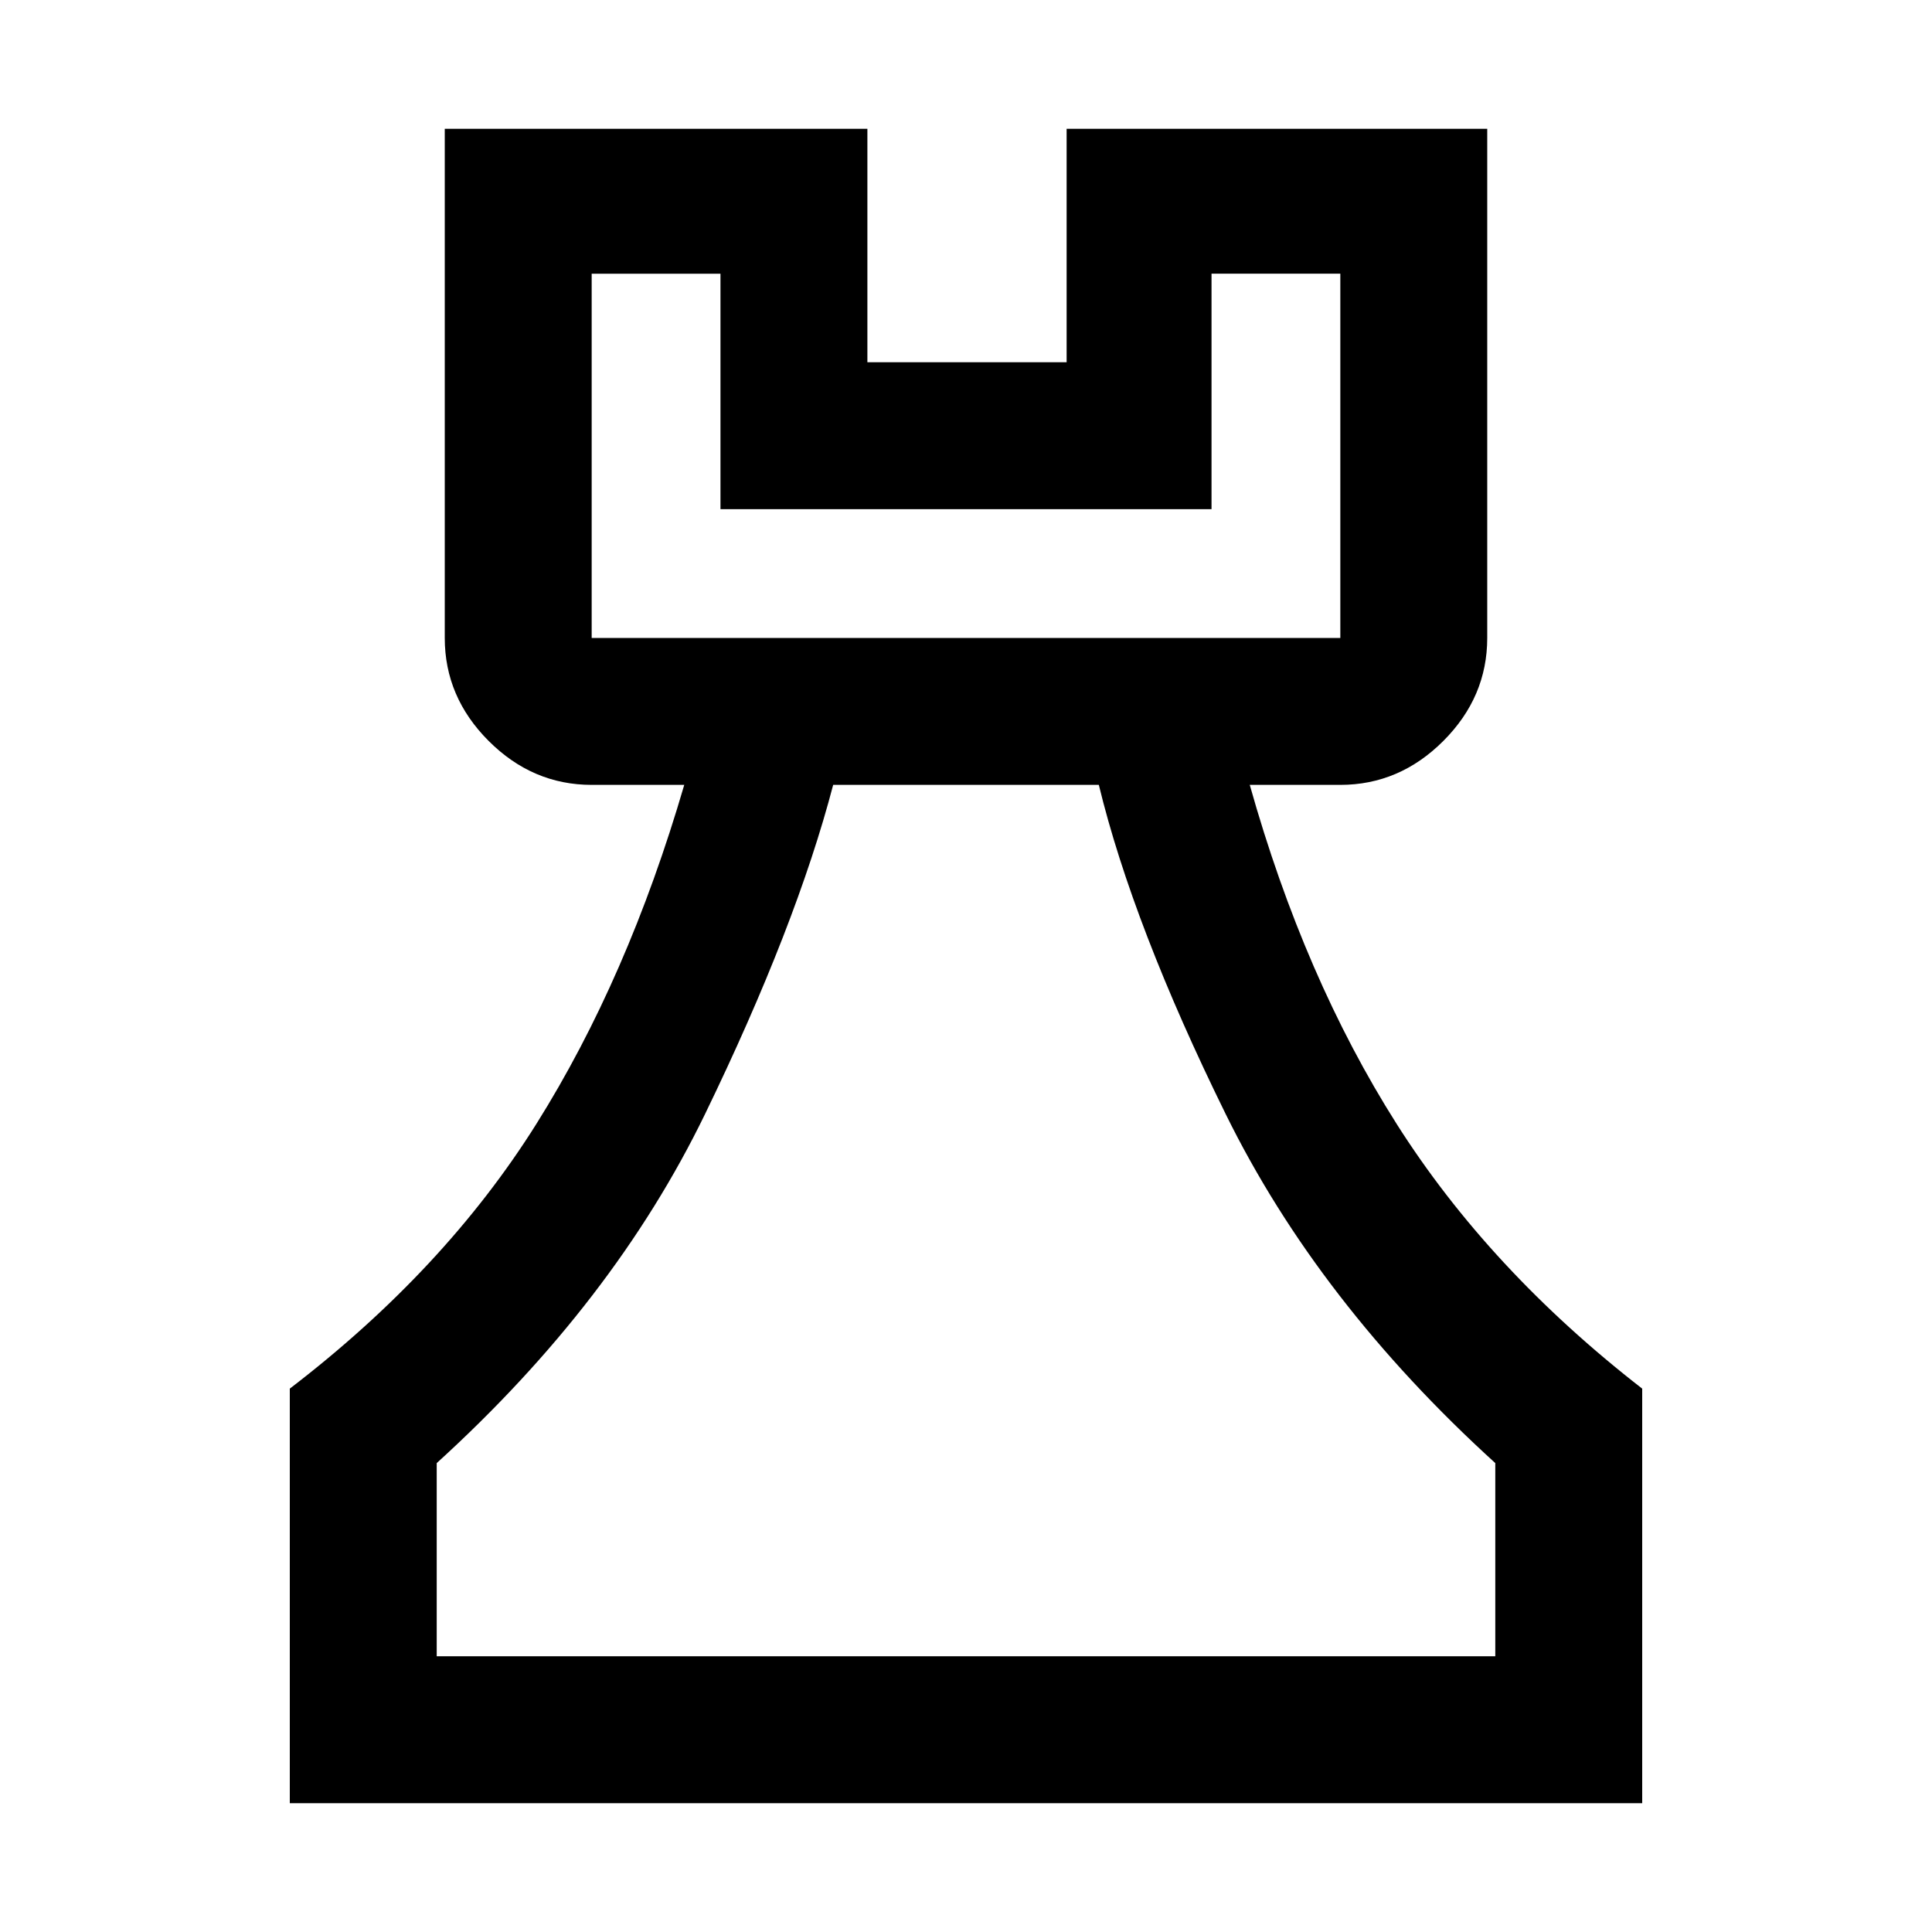 <svg xmlns="http://www.w3.org/2000/svg" height="48" viewBox="0 -960 960 960" width="48"><path d="M144-64v-206q77-59 122.5-131.5T340-570h-46q-29.36 0-51.18-21.82T221-643v-253h210v116h99v-116h209v253q0 29.36-21.82 51.18T666-570h-45q27 96 73 168.5T816-270v206H144Zm73-73h526v-96q-88-80-134-173.5T546-570H414q-18.35 70.15-63.67 163.57Q305-313 217-233v96Zm77-506h372v-181h-64v117H358v-117h-64v181Zm186 506ZM294-643h372-372Z"/></svg>